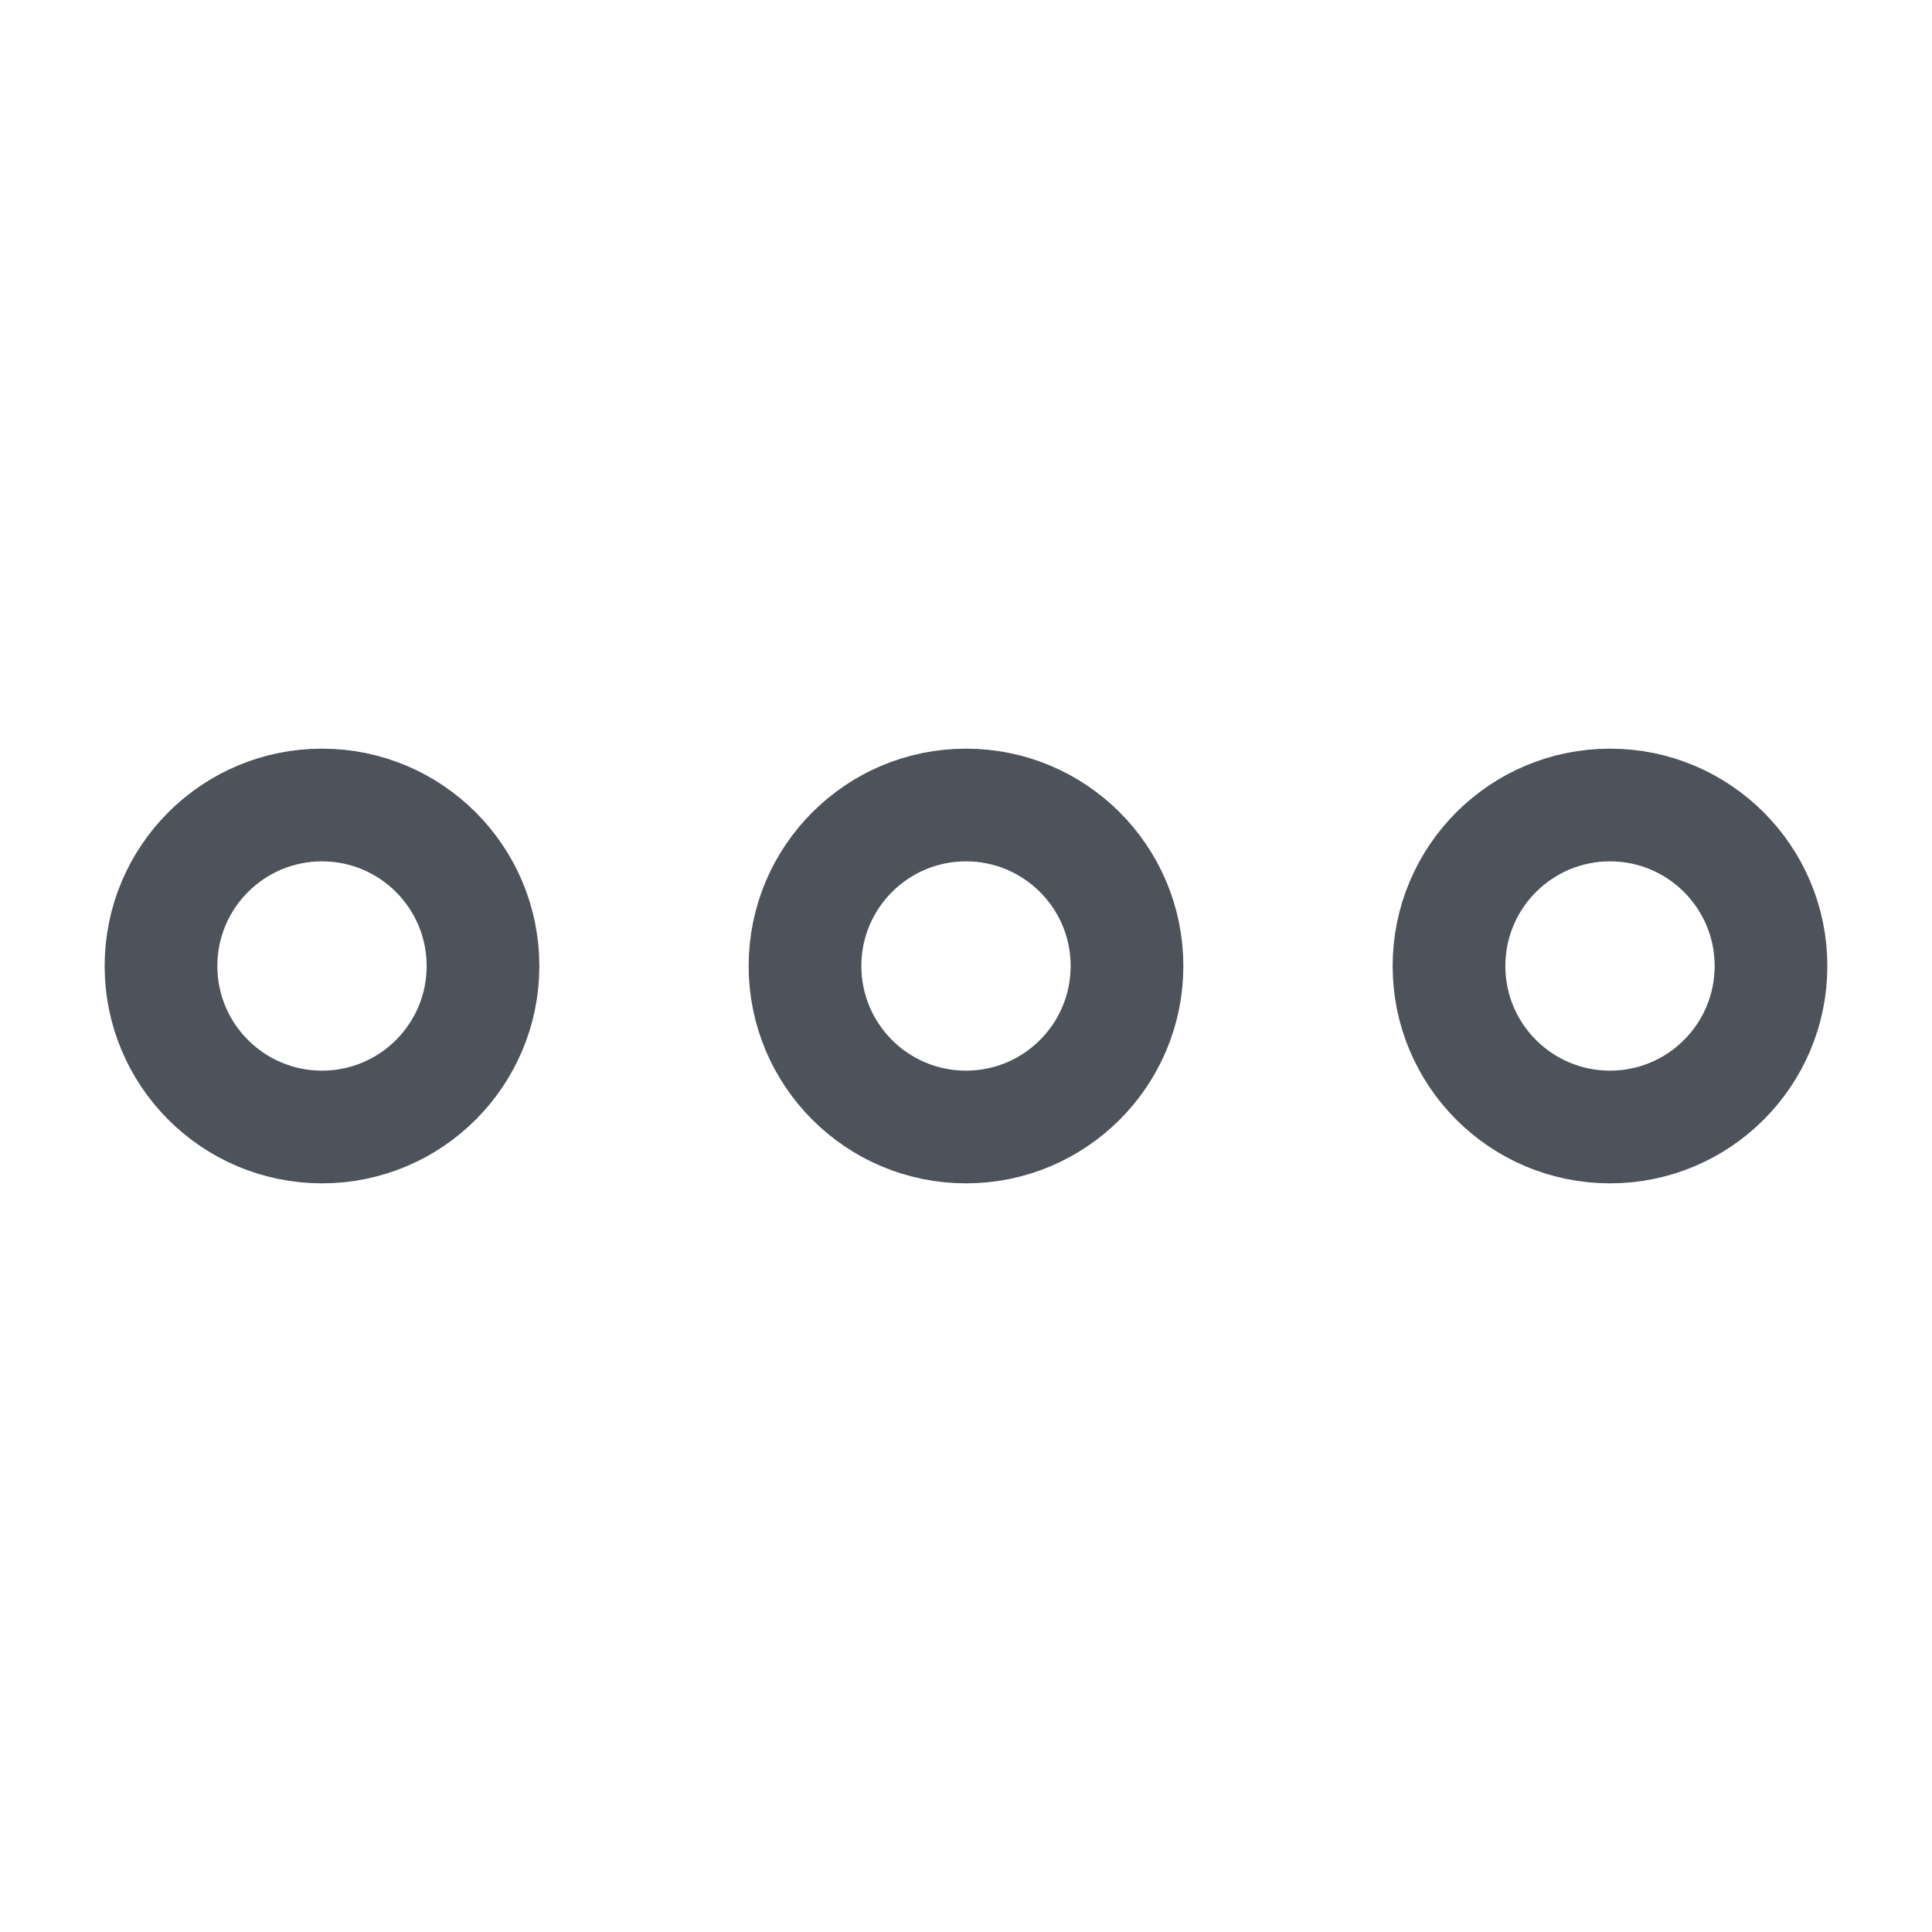 <svg version="1.1" id="Layer_1" xmlns="http://www.w3.org/2000/svg" xmlns:xlink="http://www.w3.org/1999/xlink" x="0px" y="0px" viewBox="0 0 24 24" enable-background="new 0 0 24 24" xml:space="preserve" className="flicon-other" width="56"  height="56" >
    <g stroke="#4D525B" fill-opacity="0" fill="#000000" stroke-width="1.4px">
        <circle fill="none" stroke="#231F20" stroke-width="2px" stroke-linecap="round" stroke-linejoin="round" stroke-miterlimit="10" cx="1402" cy="762" r="6" fill-opacity="0"></circle>
        <polyline fill="none" stroke="#231F20" stroke-width="2px" stroke-linecap="round" stroke-linejoin="round" stroke-miterlimit="10" points="
            1404,756 1404,722 1398,722     " fill-opacity="0"></polyline>
        <polyline fill="none" stroke="#231F20" stroke-width="2px" stroke-linecap="round" stroke-linejoin="round" stroke-miterlimit="10" points="
            1407.6,764 1426,764 1430.2,768     " fill-opacity="0"></polyline>
        <rect x="1408" y="742" fill="none" stroke="#231F20" stroke-width="2px" stroke-linecap="round" stroke-linejoin="round" stroke-miterlimit="10" width="20" height="18" fill-opacity="0"></rect>
        <rect x="1408" y="732" fill="none" stroke="#231F20" stroke-width="2px" stroke-linecap="round" stroke-linejoin="round" stroke-miterlimit="10" width="14" height="10" fill-opacity="0"></rect>
        <line fill="none" stroke="#231F20" stroke-width="2px" stroke-linecap="round" stroke-linejoin="round" stroke-miterlimit="10" x1="1424" y1="756" x2="1420" y2="756" fill-opacity="0"></line>
        <line fill="none" stroke="#231F20" stroke-width="2px" stroke-linecap="round" stroke-linejoin="round" stroke-miterlimit="10" x1="1414" y1="738" x2="1412" y2="738" fill-opacity="0"></line>
    </g>
    <g stroke="#4D525B" fill-opacity="0" fill="#000000" stroke-width="1.4px">
        <circle fill="none" cx="12" cy="12" r="2" stroke="#4D525B" stroke-width="1.4px" fill-opacity="0"></circle>
        <circle fill="none" cx="4" cy="12" r="2" stroke="#4D525B" stroke-width="1.4px" fill-opacity="0"></circle>
        <circle fill="none" cx="20" cy="12" r="2" stroke="#4D525B" stroke-width="1.4px" fill-opacity="0"></circle>
    </g>
</svg>